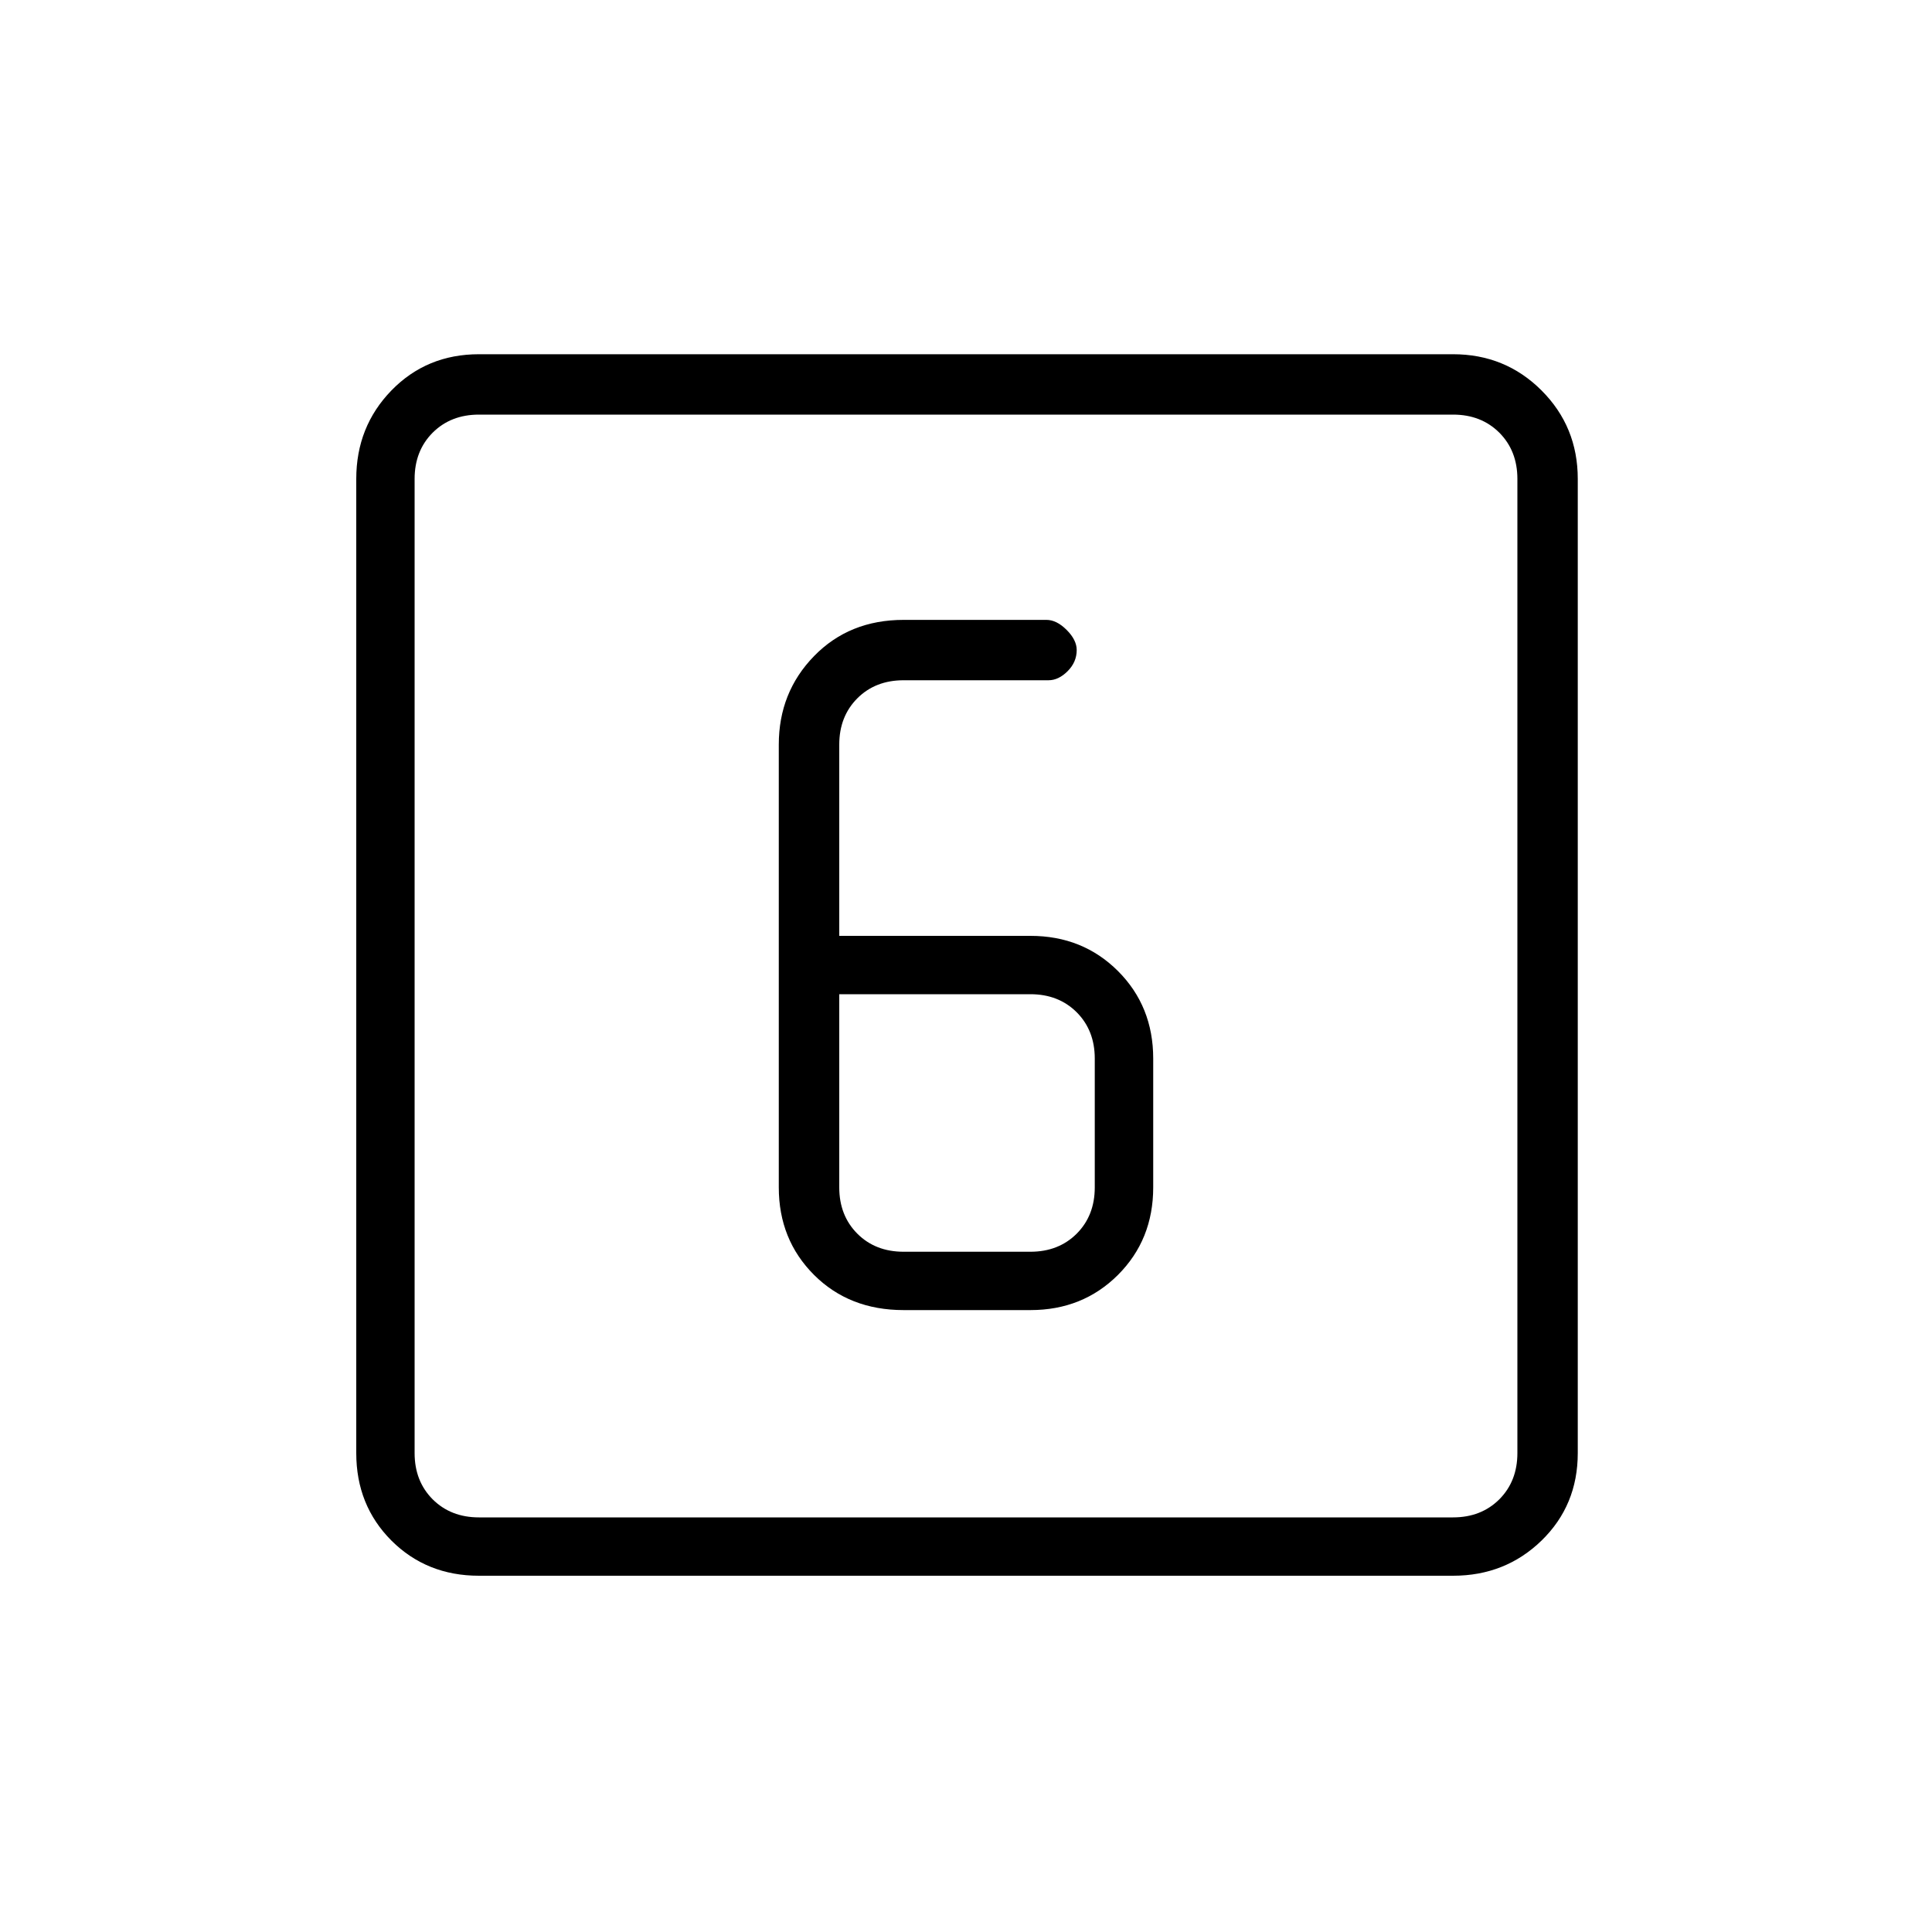 <svg xmlns="http://www.w3.org/2000/svg" height="20" width="20"><path d="M8.688 9.688v-1.98q0-.291.187-.479.187-.187.479-.187h1.5q.104 0 .198-.094.094-.094.094-.219 0-.104-.104-.208t-.209-.104H9.354q-.562 0-.927.375t-.365.916v4.584q0 .541.365.906.365.364.927.364h1.313q.541 0 .906-.364.365-.365.365-.906v-1.334q0-.541-.365-.906-.365-.364-.906-.364Zm0 .604h1.979q.291 0 .479.187.187.188.187.479v1.334q0 .291-.187.479-.188.187-.479.187H9.354q-.292 0-.479-.187-.187-.188-.187-.479Zm-3.73 6.02q-.541 0-.906-.364-.364-.365-.364-.906V4.958q0-.541.364-.916.365-.375.906-.375h10.084q.541 0 .916.375t.375.916v10.084q0 .541-.375.906-.375.364-.916.364Zm0-.604h10.084q.291 0 .479-.187.187-.188.187-.479V4.958q0-.291-.187-.479-.188-.187-.479-.187H4.958q-.291 0-.479.187-.187.188-.187.479v10.084q0 .291.187.479.188.187.479.187ZM4.292 4.292V15.708 4.292Z"/></svg>